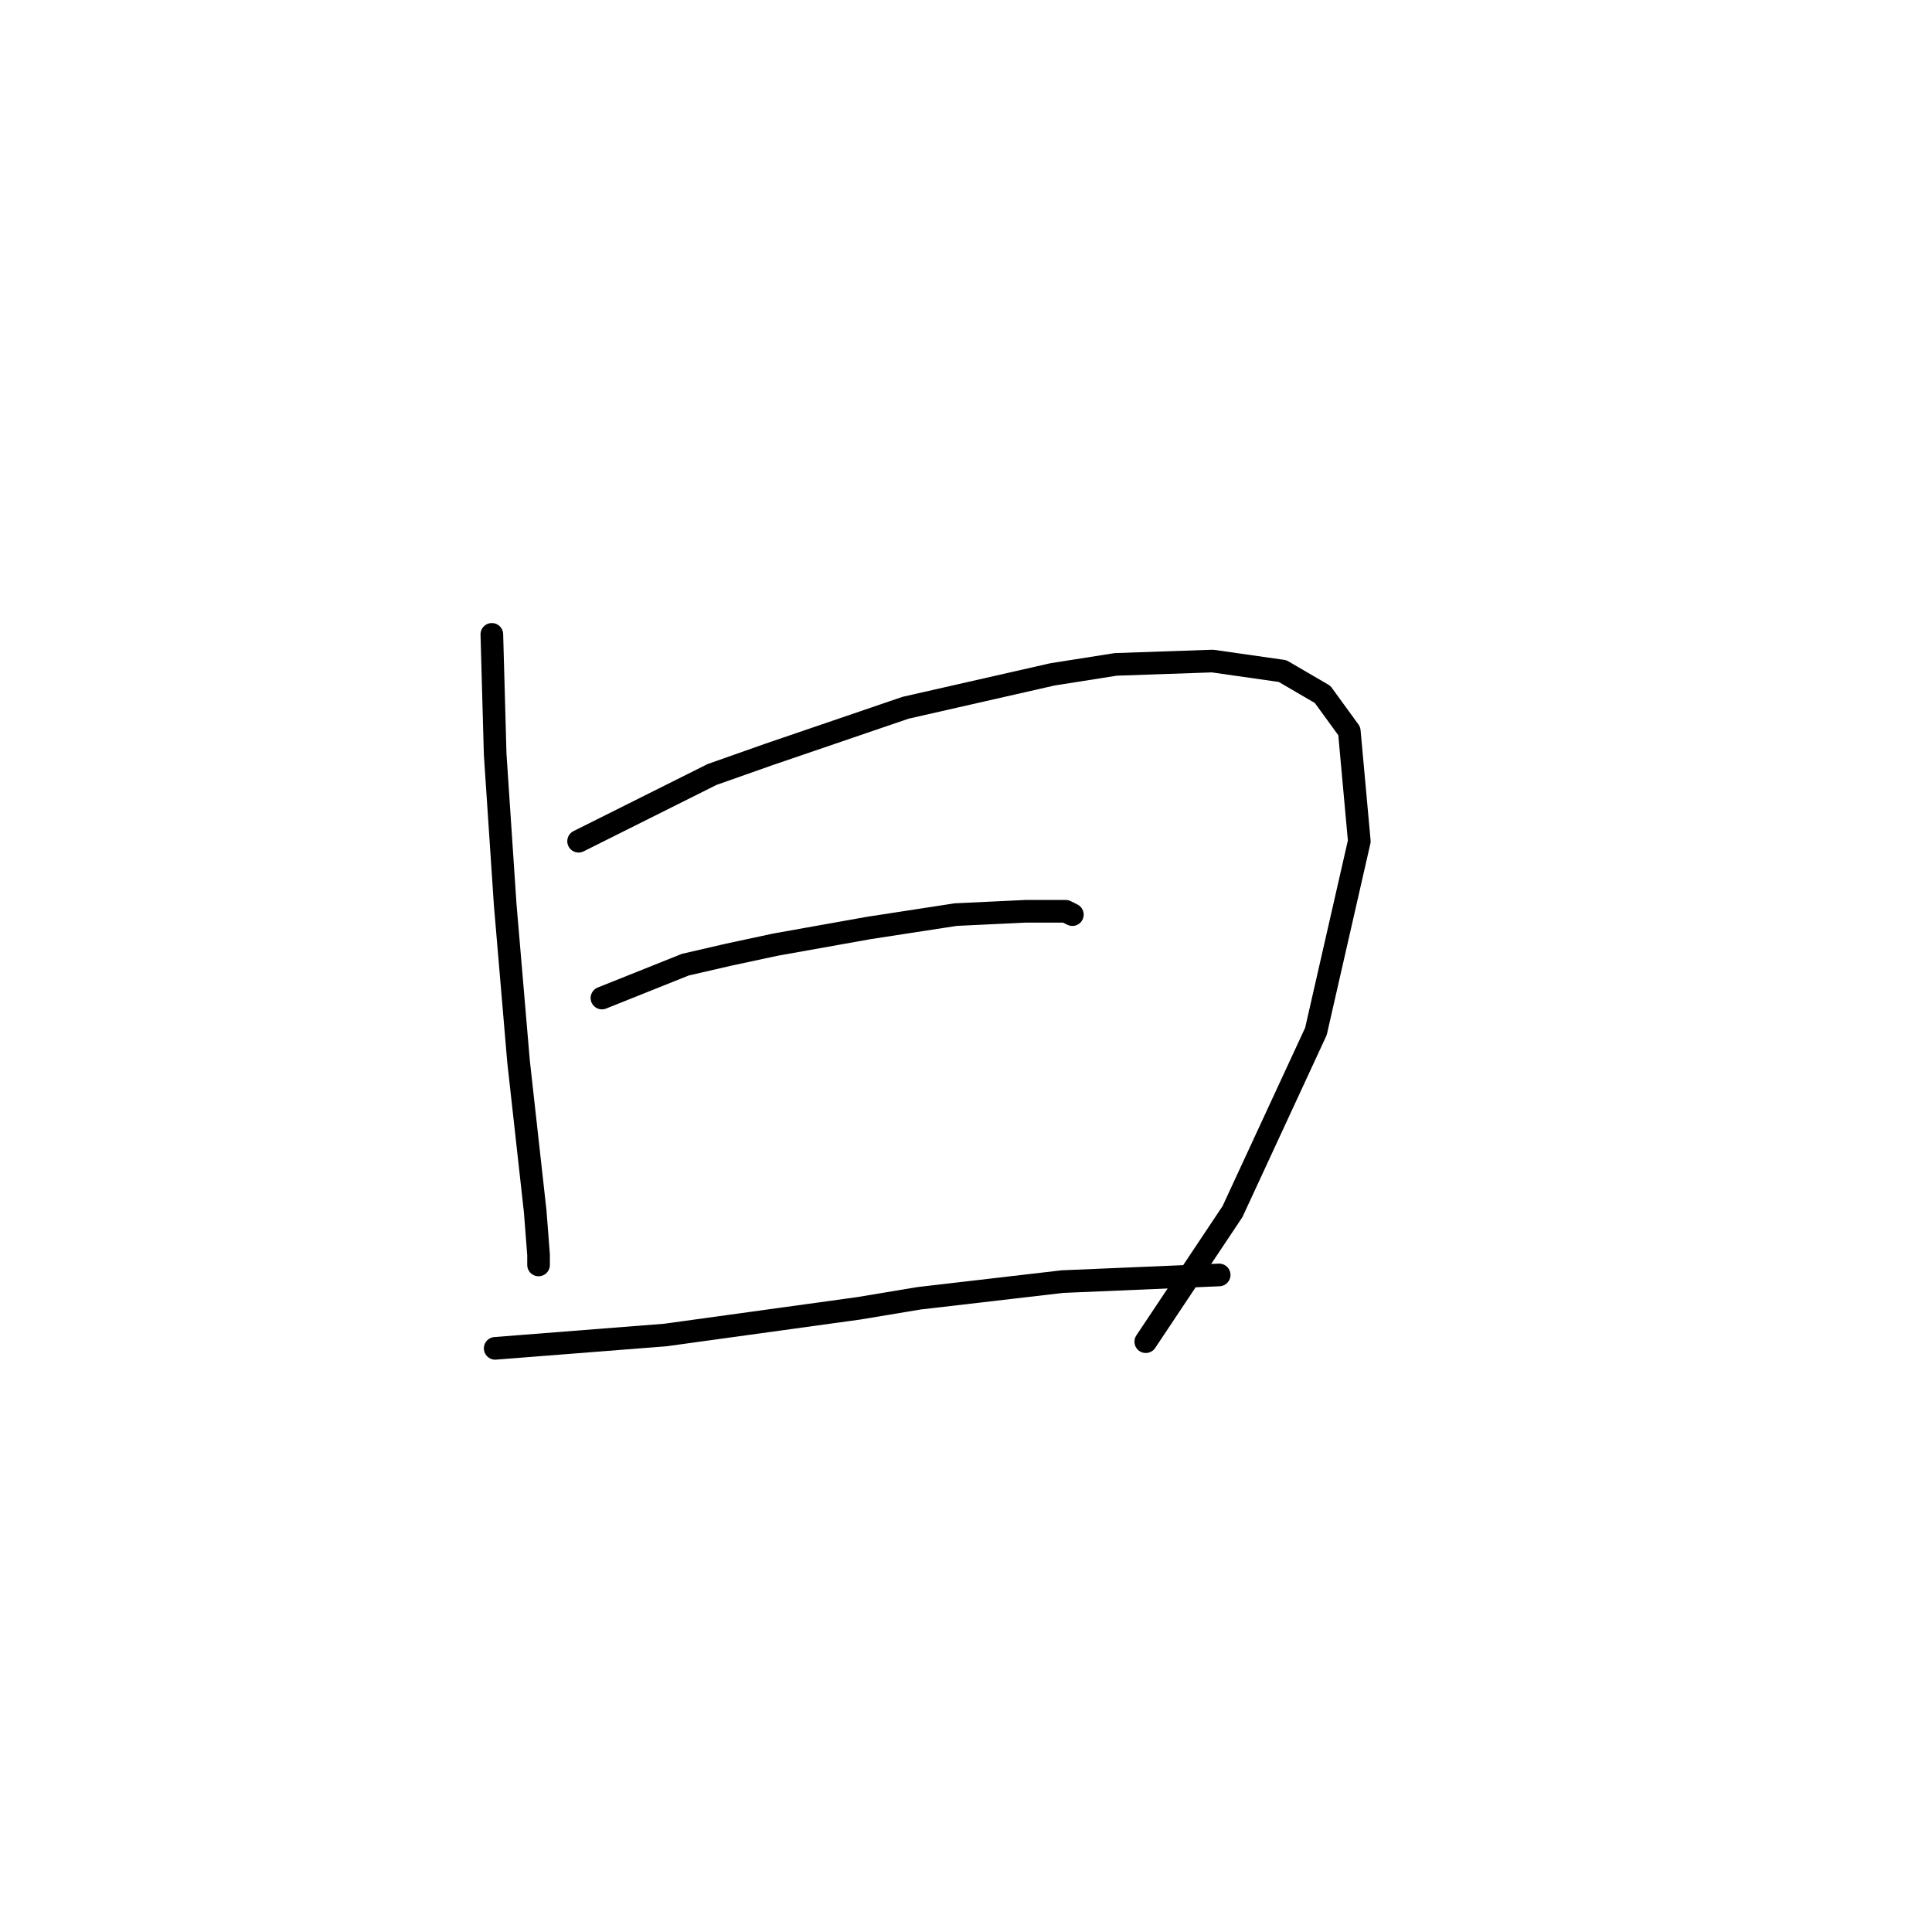 <?xml version="1.0" standalone="no"?>
    <svg width="256" height="256" xmlns="http://www.w3.org/2000/svg" version="1.1">
    <polyline stroke="black" stroke-width="3" stroke-linecap="round" fill="transparent" stroke-linejoin="round" points="65.172 84.056 65.614 99.972 66.941 119.865 68.709 140.644 70.919 160.537 71.362 166.284 71.362 167.611 71.362 167.611 " />
        <polyline stroke="black" stroke-width="3" stroke-linecap="round" fill="transparent" stroke-linejoin="round" points="76.667 111.466 94.35 102.624 101.865 99.972 119.991 93.782 139.443 89.361 147.842 88.035 160.663 87.593 169.947 88.919 175.252 92.014 178.788 96.877 180.115 111.466 174.368 136.665 163.315 160.537 151.821 177.779 151.821 177.779 " />
        <polyline stroke="black" stroke-width="3" stroke-linecap="round" fill="transparent" stroke-linejoin="round" points="79.761 132.244 90.813 127.823 96.56 126.497 102.75 125.17 115.128 122.96 126.622 121.192 135.906 120.75 141.211 120.75 142.095 121.192 142.095 121.192 " />
        <polyline stroke="black" stroke-width="3" stroke-linecap="round" fill="transparent" stroke-linejoin="round" points="65.614 178.663 88.161 176.895 113.802 173.358 121.759 172.032 140.769 169.821 161.547 168.937 161.547 168.937 " />
        </svg>